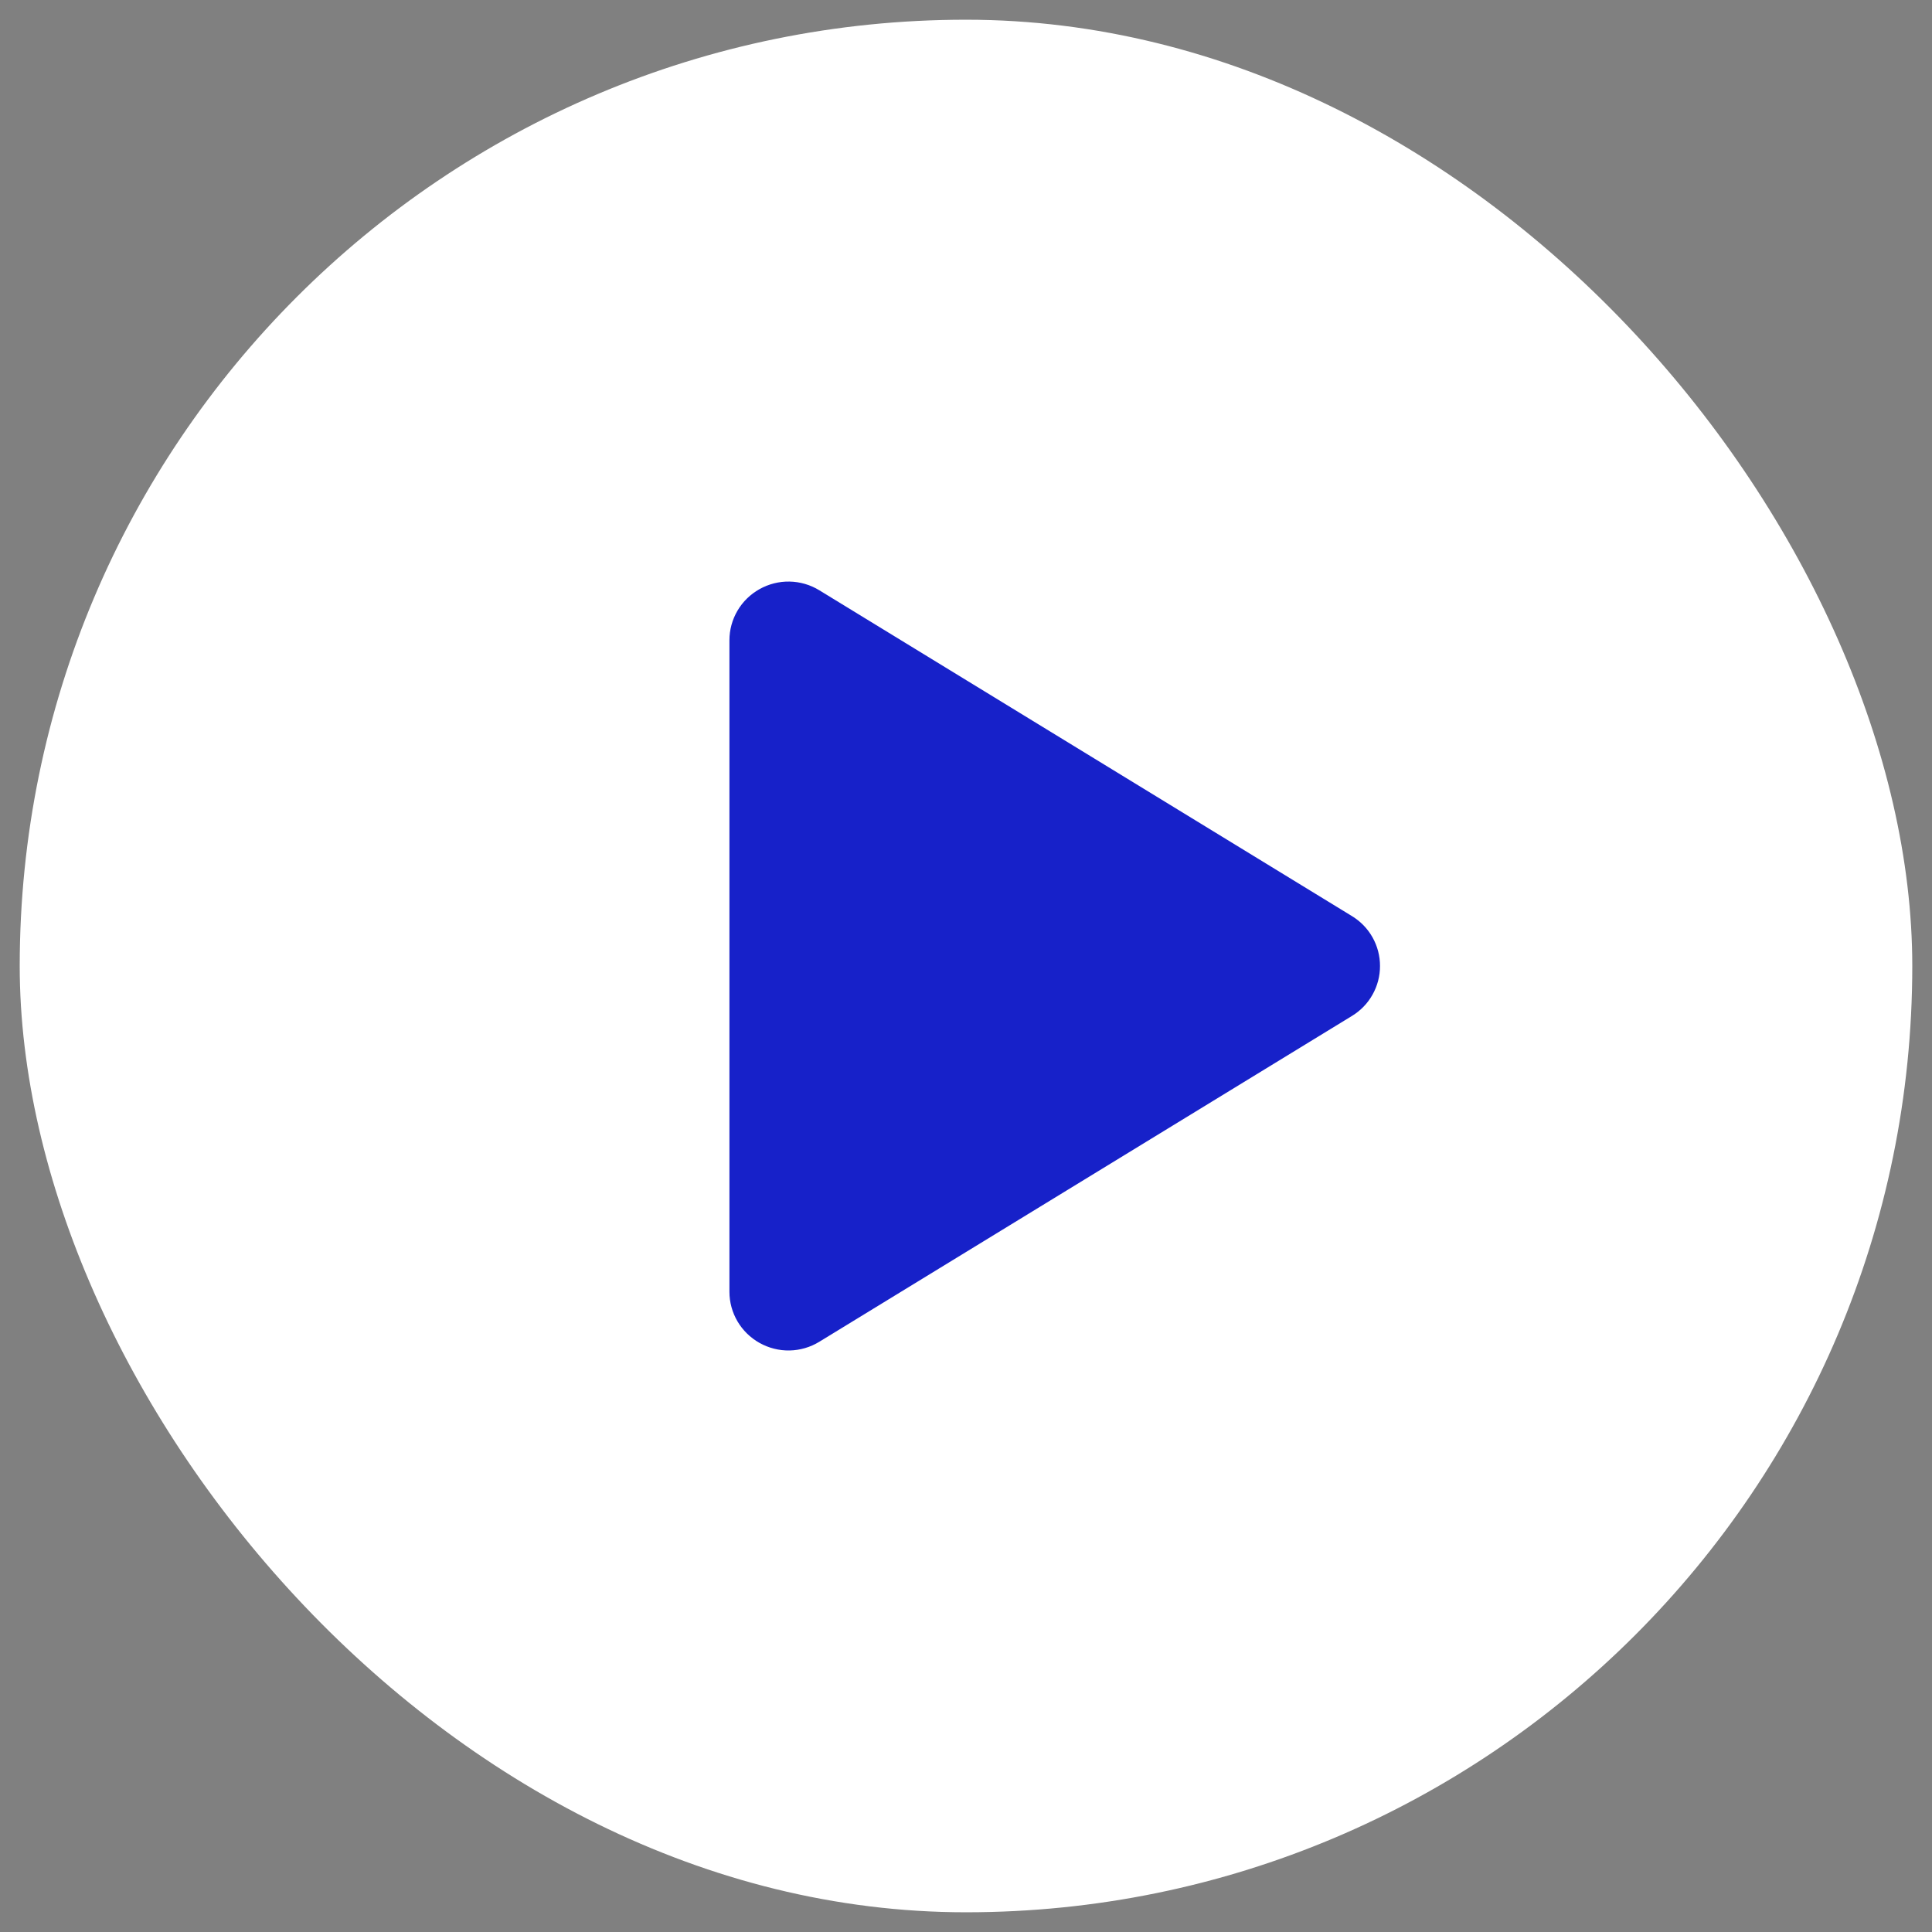 <svg width="49" height="49" viewBox="0 0 49 49" fill="none" xmlns="http://www.w3.org/2000/svg">
<rect x="0" y="0" width="49" height="49" fill="#808080" stroke="none"/>
<rect x="0.5" y="0.5" width="48" height="48" rx="24" fill="white"/>
<path d="M35 24.5C35.001 24.755 34.935 25.006 34.81 25.227C34.686 25.45 34.505 25.635 34.288 25.767L20.78 34.03C20.552 34.17 20.291 34.246 20.024 34.251C19.758 34.256 19.494 34.189 19.261 34.058C19.031 33.929 18.839 33.741 18.705 33.514C18.571 33.286 18.5 33.027 18.5 32.763V16.238C18.5 15.974 18.571 15.715 18.705 15.487C18.839 15.259 19.031 15.072 19.261 14.943C19.494 14.812 19.758 14.745 20.024 14.75C20.291 14.755 20.552 14.831 20.78 14.971L34.288 23.234C34.505 23.366 34.686 23.552 34.81 23.773C34.935 23.995 35.001 24.246 35 24.5Z" fill="#1721C9"/>
</svg>
